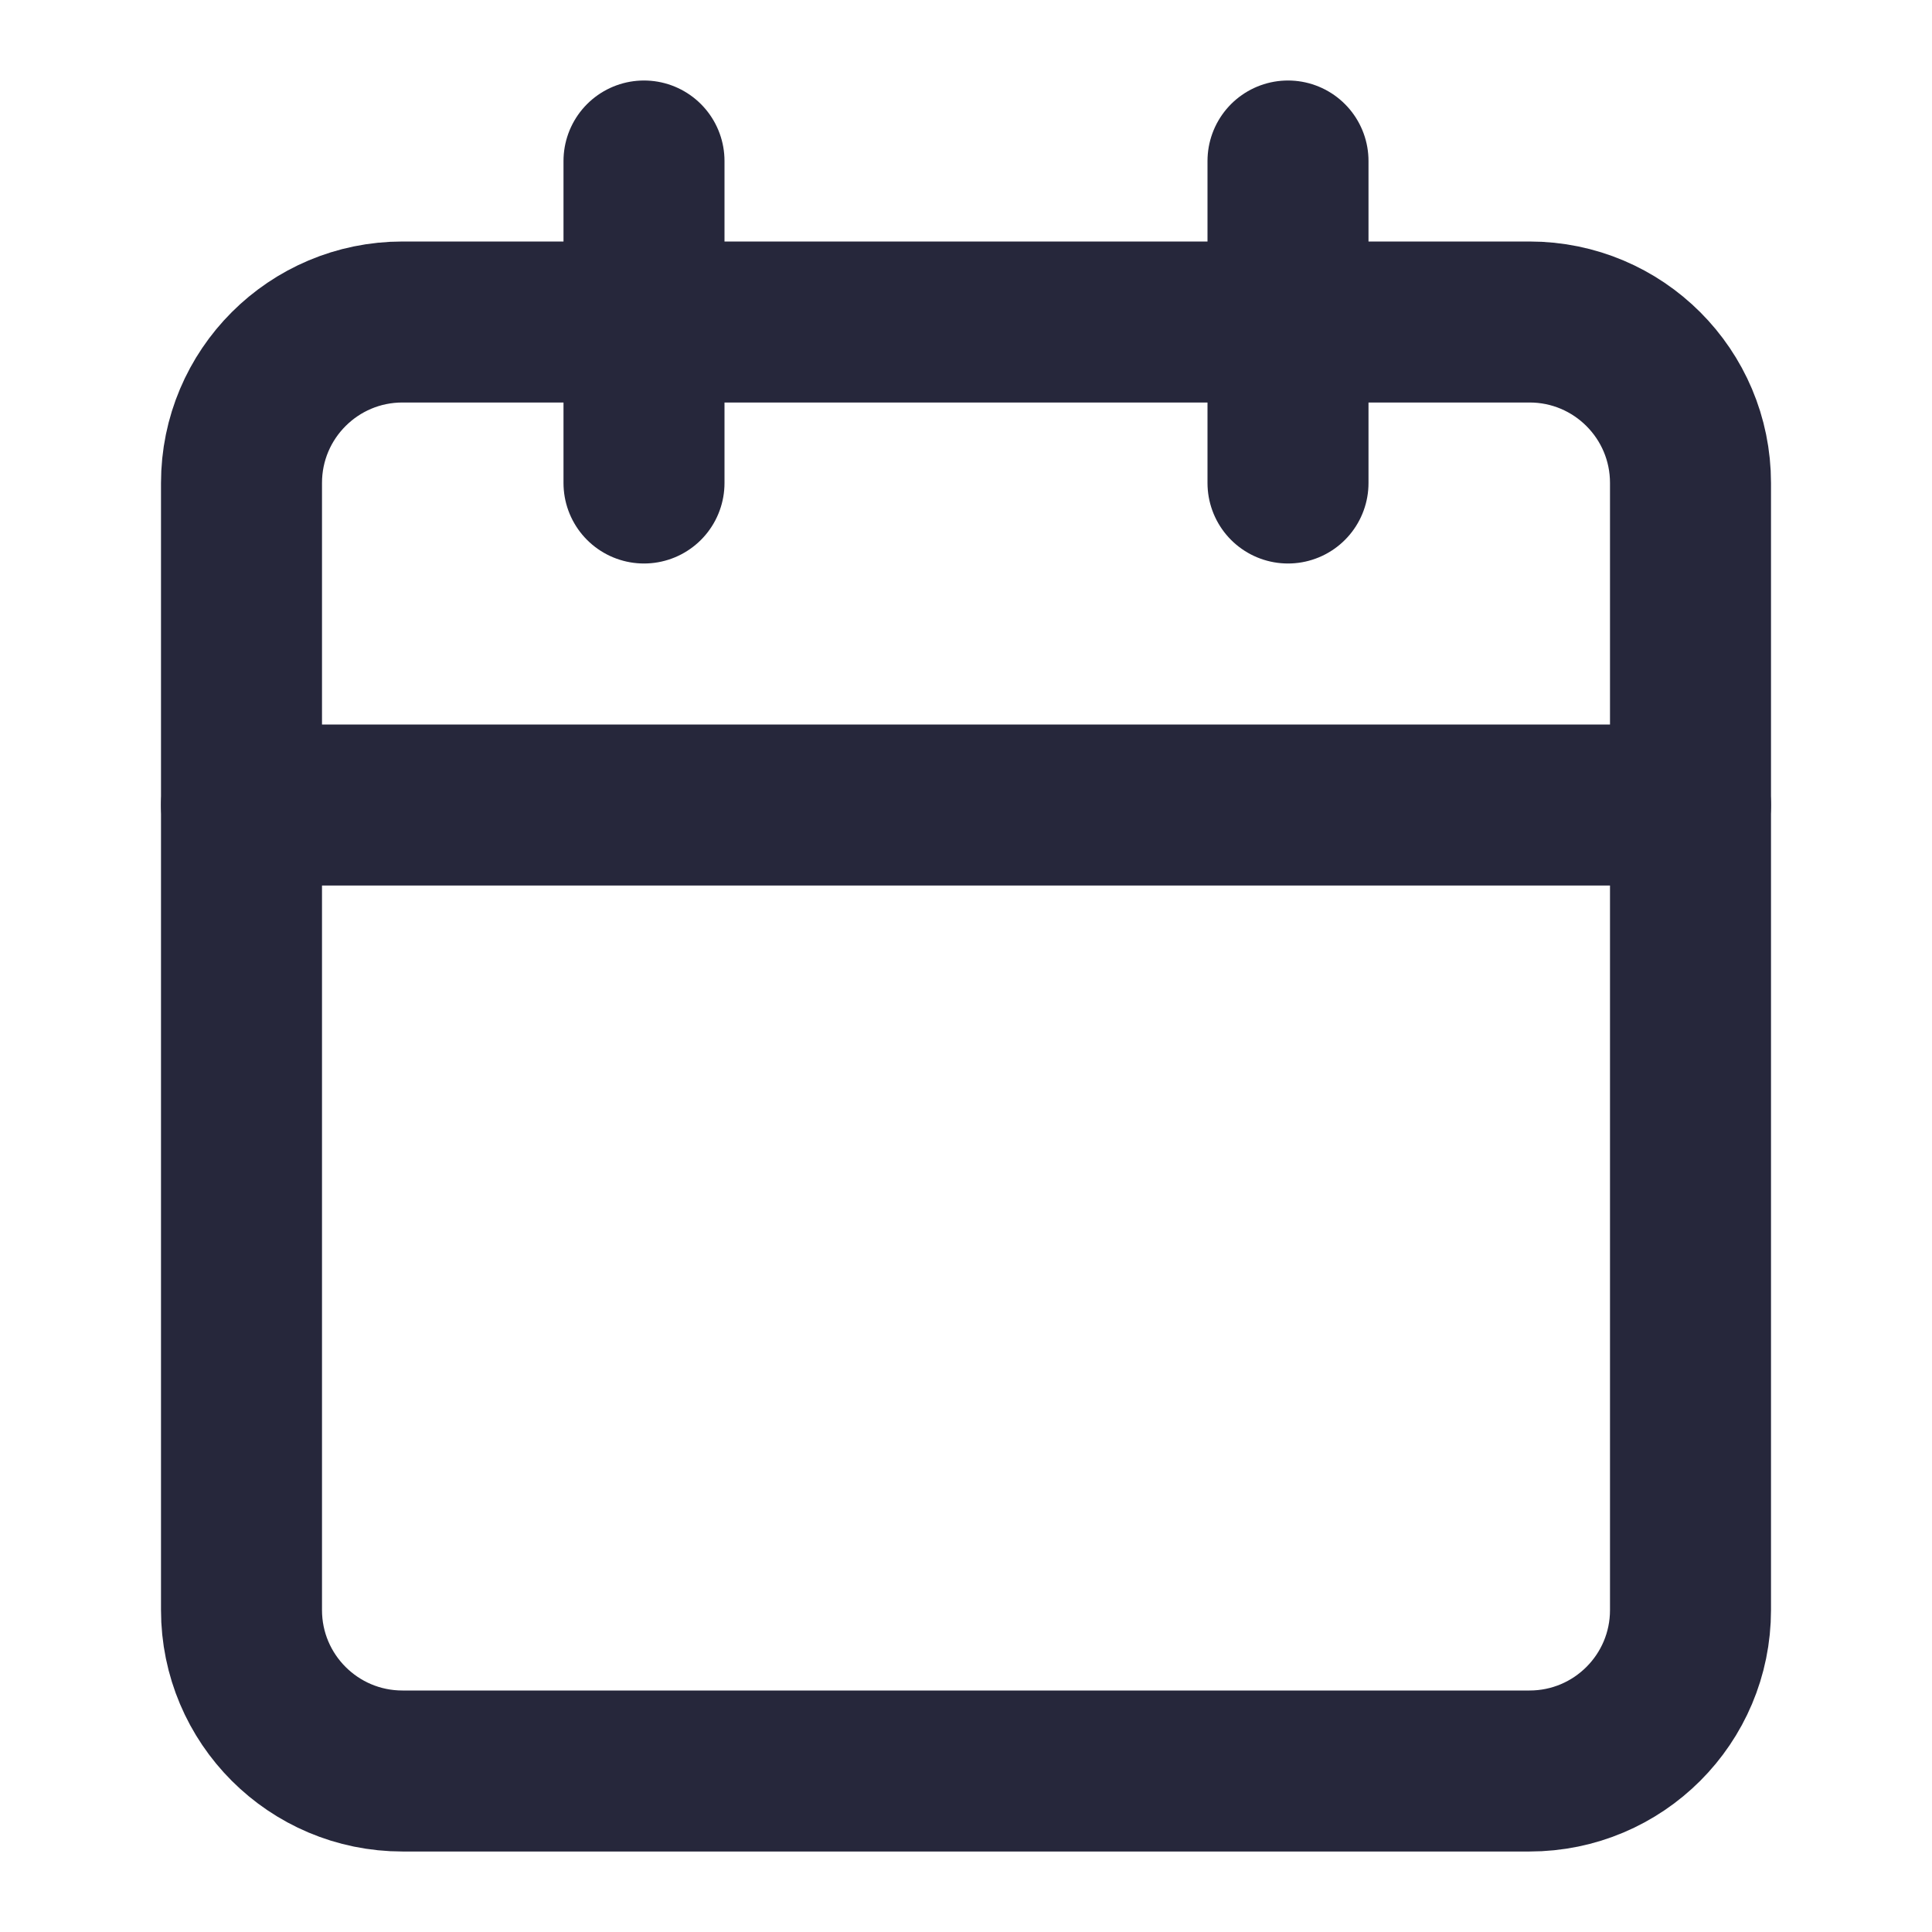 <svg width="24" height="24" viewBox="0 0 24 24" fill="none" xmlns="http://www.w3.org/2000/svg">
<path d="M19 4H5C3.895 4 3 4.895 3 6V20C3 21.105 3.895 22 5 22H19C20.105 22 21 21.105 21 20V6C21 4.895 20.105 4 19 4Z" stroke="#26273B" stroke-width="2" stroke-linecap="round" stroke-linejoin="round"/>
<path d="M16 2V6" stroke="#26273B" stroke-width="2" stroke-linecap="round" stroke-linejoin="round"/>
<path d="M8 2V6" stroke="#26273B" stroke-width="2" stroke-linecap="round" stroke-linejoin="round"/>
<path d="M3 10H21" stroke="#26273B" stroke-width="2" stroke-linecap="round" stroke-linejoin="round"/>
</svg>
